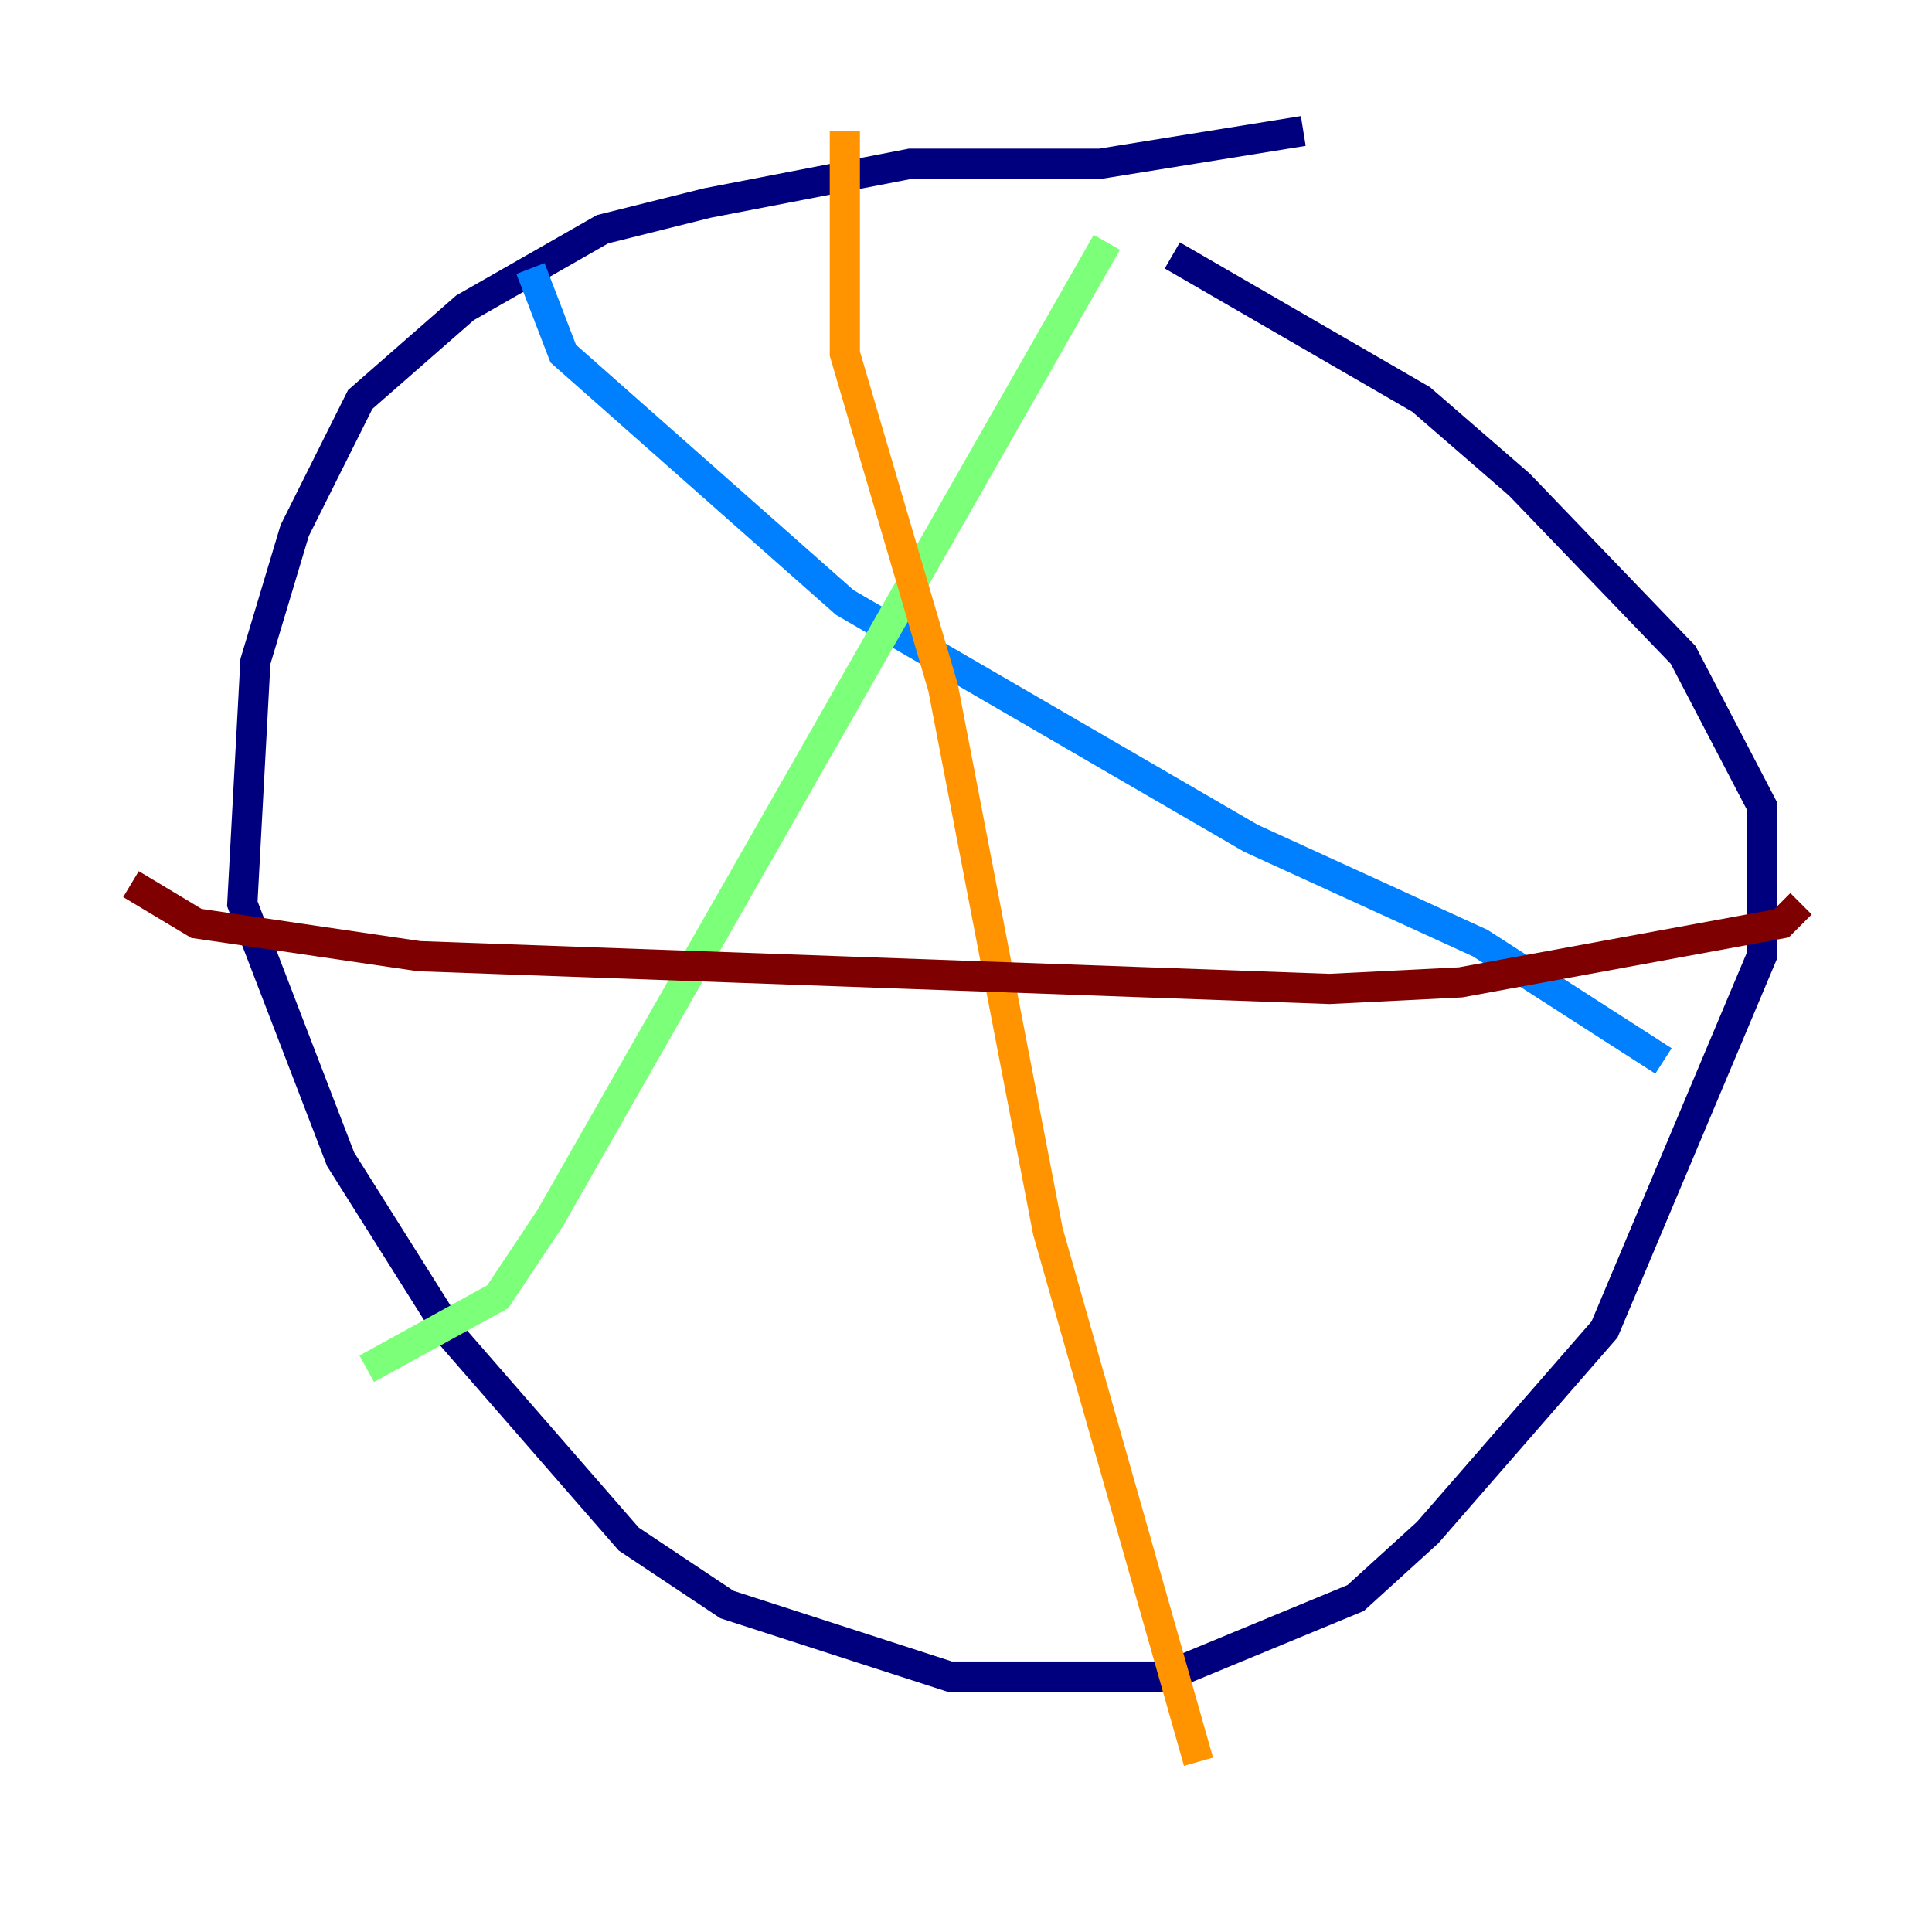 <?xml version="1.0" encoding="utf-8" ?>
<svg baseProfile="tiny" height="128" version="1.2" viewBox="0,0,128,128" width="128" xmlns="http://www.w3.org/2000/svg" xmlns:ev="http://www.w3.org/2001/xml-events" xmlns:xlink="http://www.w3.org/1999/xlink"><defs /><polyline fill="none" points="86.346,8.678 72.895,10.848 60.312,10.848 46.861,13.451 39.919,15.186 30.807,20.393 23.864,26.468 19.525,35.146 16.922,43.824 16.054,59.878 22.563,76.8 29.939,88.515 41.654,101.966 48.163,106.305 62.915,111.078 77.234,111.078 89.817,105.871 94.59,101.532 106.305,88.081 116.719,63.349 116.719,53.37 111.512,43.39 100.664,32.108 94.156,26.468 77.668,16.922" stroke="#00007f" stroke-width="2" /><polyline fill="none" points="35.146,17.79 37.315,23.43 55.973,39.919 82.875,55.539 98.061,62.481 110.21,70.291" stroke="#0080ff" stroke-width="2" /><polyline fill="none" points="73.329,16.054 36.447,80.705 32.976,85.912 24.298,90.685" stroke="#7cff79" stroke-width="2" /><polyline fill="none" points="55.973,8.678 55.973,23.43 62.481,45.559 69.424,81.573 79.403,116.719" stroke="#ff9400" stroke-width="2" /><polyline fill="none" points="8.678,58.576 13.017,61.18 27.77,63.349 88.081,65.519 96.759,65.085 118.02,61.18 119.322,59.878" stroke="#7f0000" stroke-width="2" /></svg>